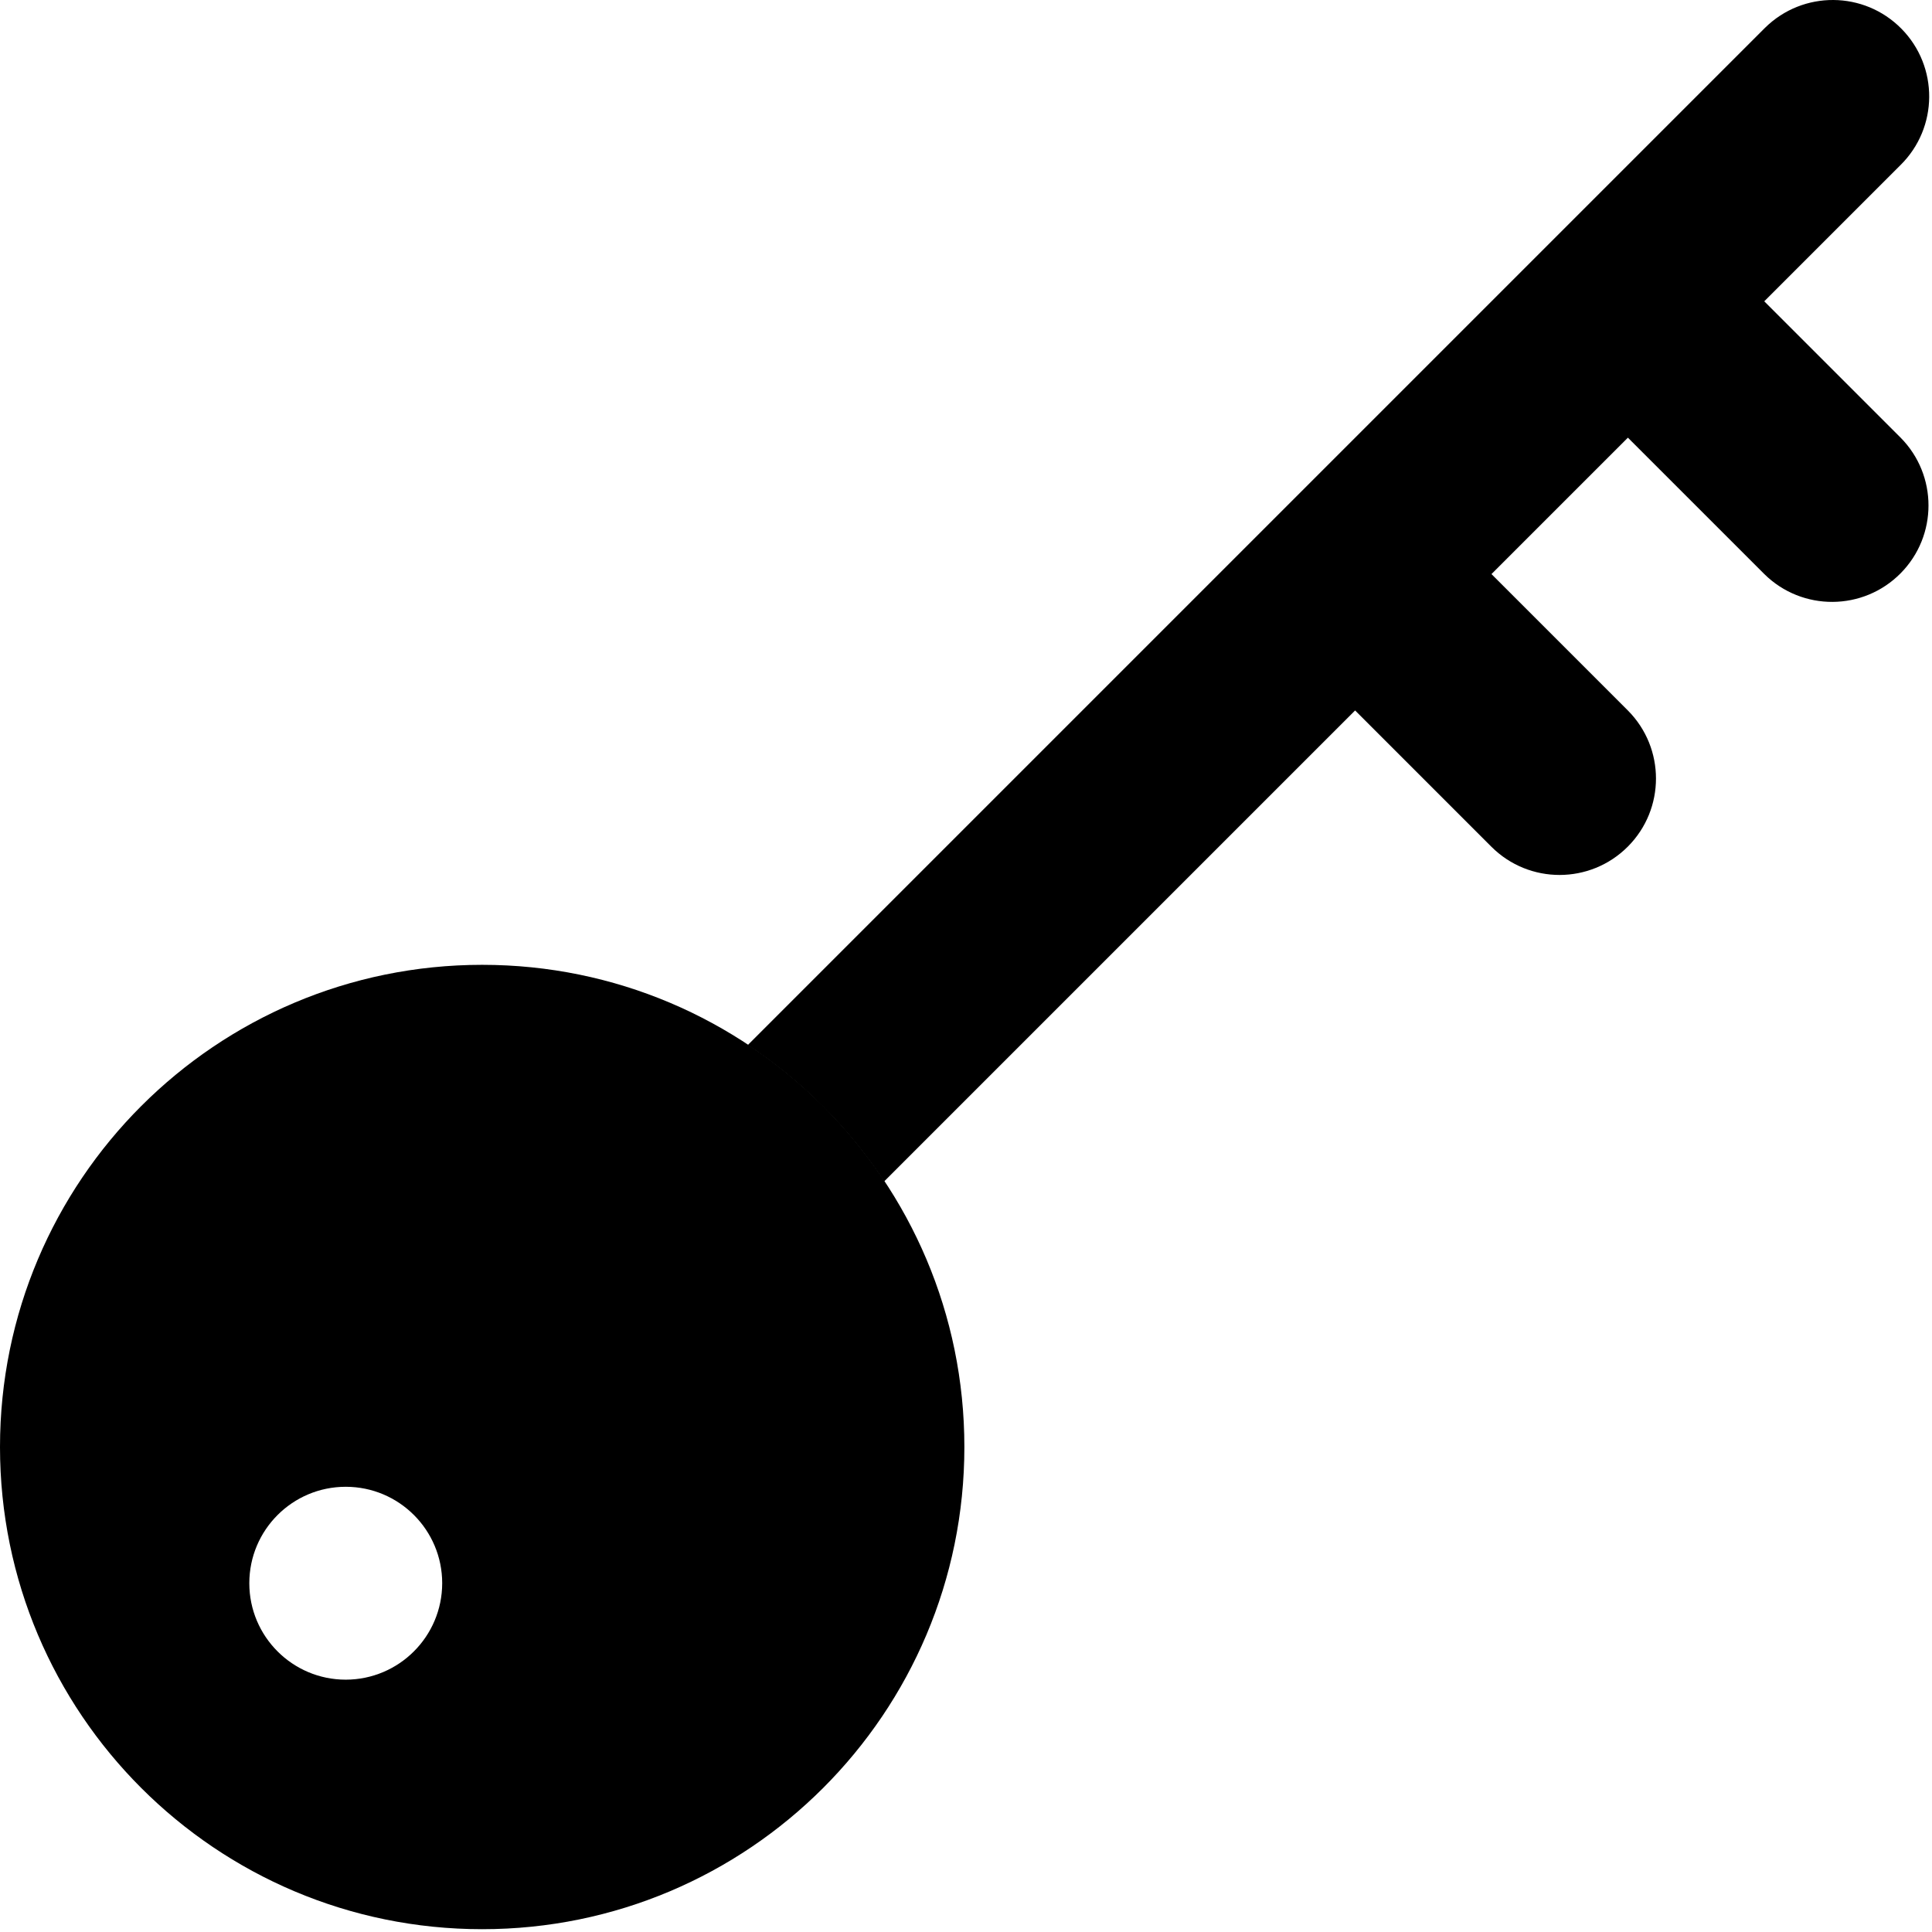 <svg width="133" height="133" viewBox="0 0 133 133" fill="none" xmlns="http://www.w3.org/2000/svg">
<path d="M33.194 66.419C14.861 66.419 0 81.281 0 99.613C0 117.946 14.861 132.807 33.194 132.807C51.527 132.807 66.388 117.946 66.388 99.613C66.388 81.281 51.527 66.419 33.194 66.419ZM23.802 115.629C20.135 115.629 17.163 112.656 17.163 108.99C17.163 105.323 20.135 102.351 23.802 102.351C27.468 102.351 30.441 105.323 30.441 108.99C30.436 112.655 27.467 115.624 23.802 115.629Z" fill="black"/>
<path d="M130.844 30.133L121.453 20.742L130.831 11.364C133.441 8.789 133.469 4.586 130.894 1.976C128.32 -0.634 124.117 -0.662 121.507 1.913C121.486 1.934 121.464 1.955 121.443 1.976L51.48 71.939C55.208 74.407 58.4 77.599 60.868 81.327L93.287 48.908L102.674 58.296C105.271 60.884 109.474 60.877 112.062 58.28C114.644 55.69 114.644 51.499 112.062 48.908L102.674 39.52L112.065 30.13L121.457 39.52C124.065 42.096 128.268 42.069 130.844 39.461C133.397 36.875 133.397 32.718 130.844 30.133Z" fill="black"/>
</svg>
